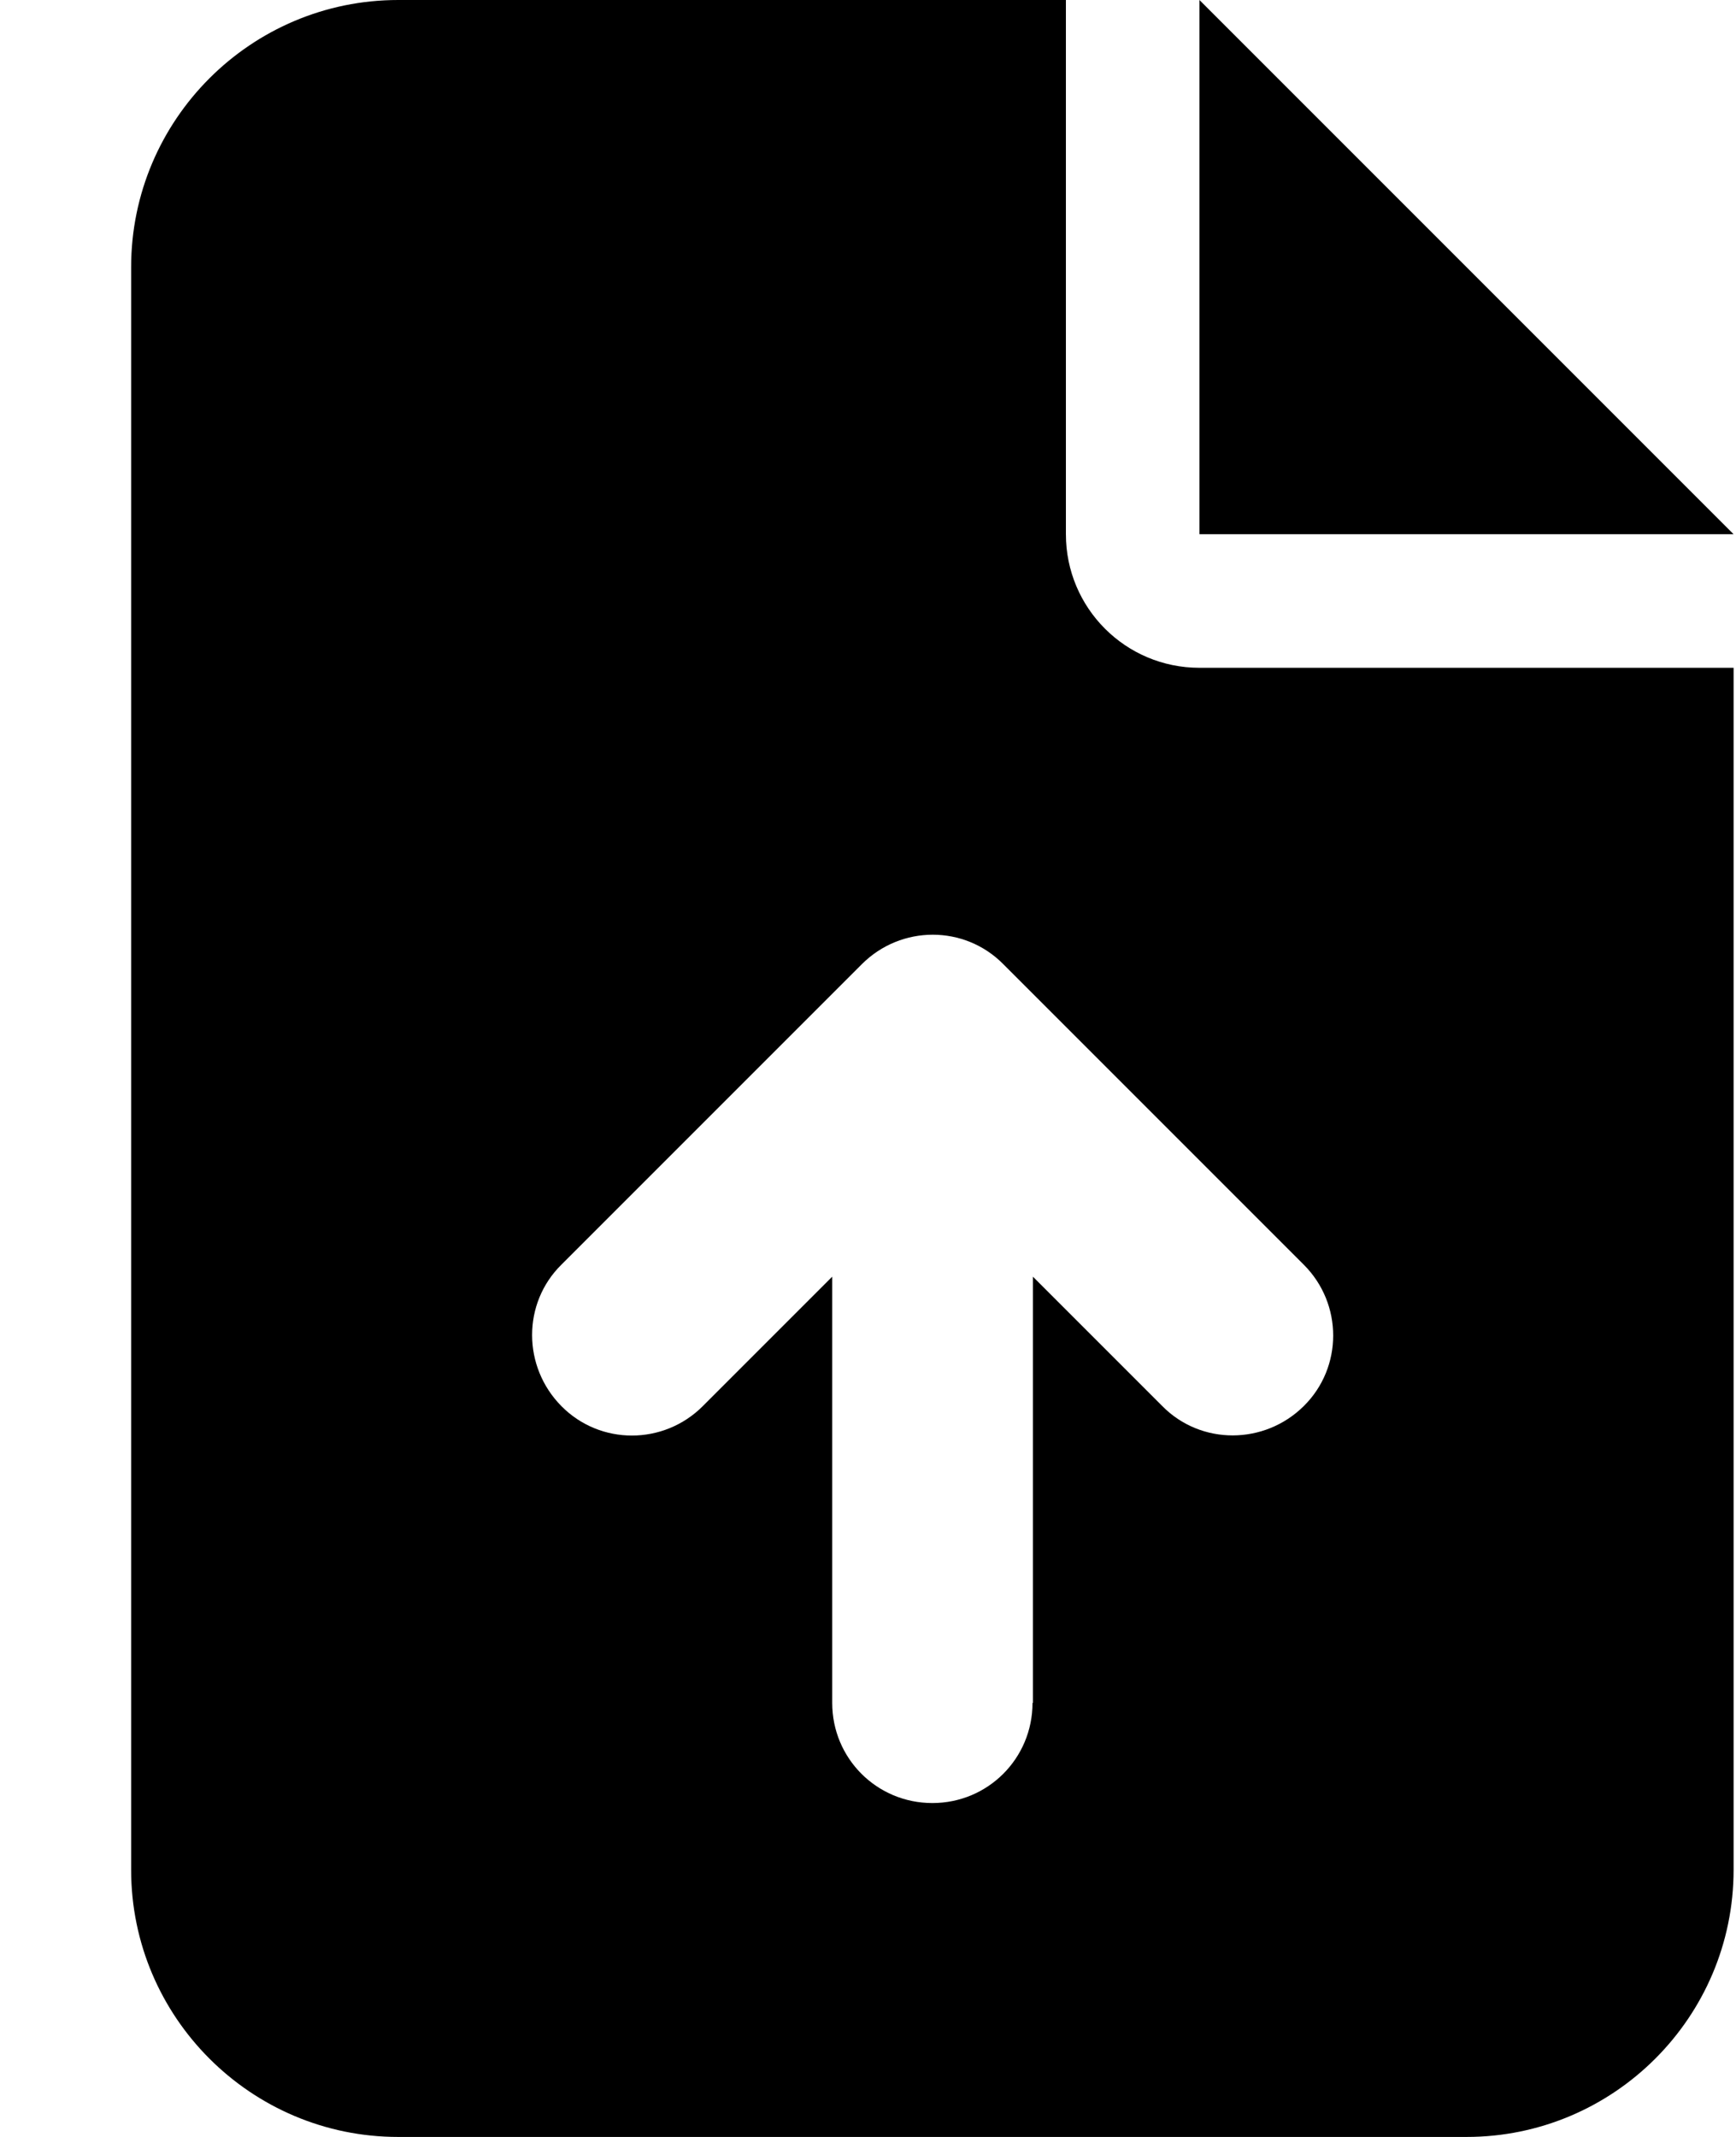 <svg width="13" height="16" viewBox="0 0 13 16" fill="current" xmlns="http://www.w3.org/2000/svg">
<path d="M2.982 0C1.879 0 0.982 0.897 0.982 2V14C0.982 15.103 1.879 16 2.982 16H10.982C12.085 16 12.982 15.103 12.982 14V5H8.982C8.429 5 7.982 4.553 7.982 4V0H2.982ZM8.982 0V4H12.982L8.982 0ZM7.732 12.75C7.732 13.166 7.398 13.5 6.982 13.5C6.566 13.5 6.232 13.166 6.232 12.75V9.559L5.263 10.528C4.969 10.822 4.494 10.822 4.204 10.528C3.913 10.234 3.91 9.759 4.204 9.469L6.454 7.219C6.748 6.925 7.223 6.925 7.513 7.219L9.763 9.469C10.057 9.762 10.057 10.238 9.763 10.528C9.469 10.819 8.994 10.822 8.704 10.528L7.735 9.559V12.75H7.732Z" fill="current"/>
</svg>
